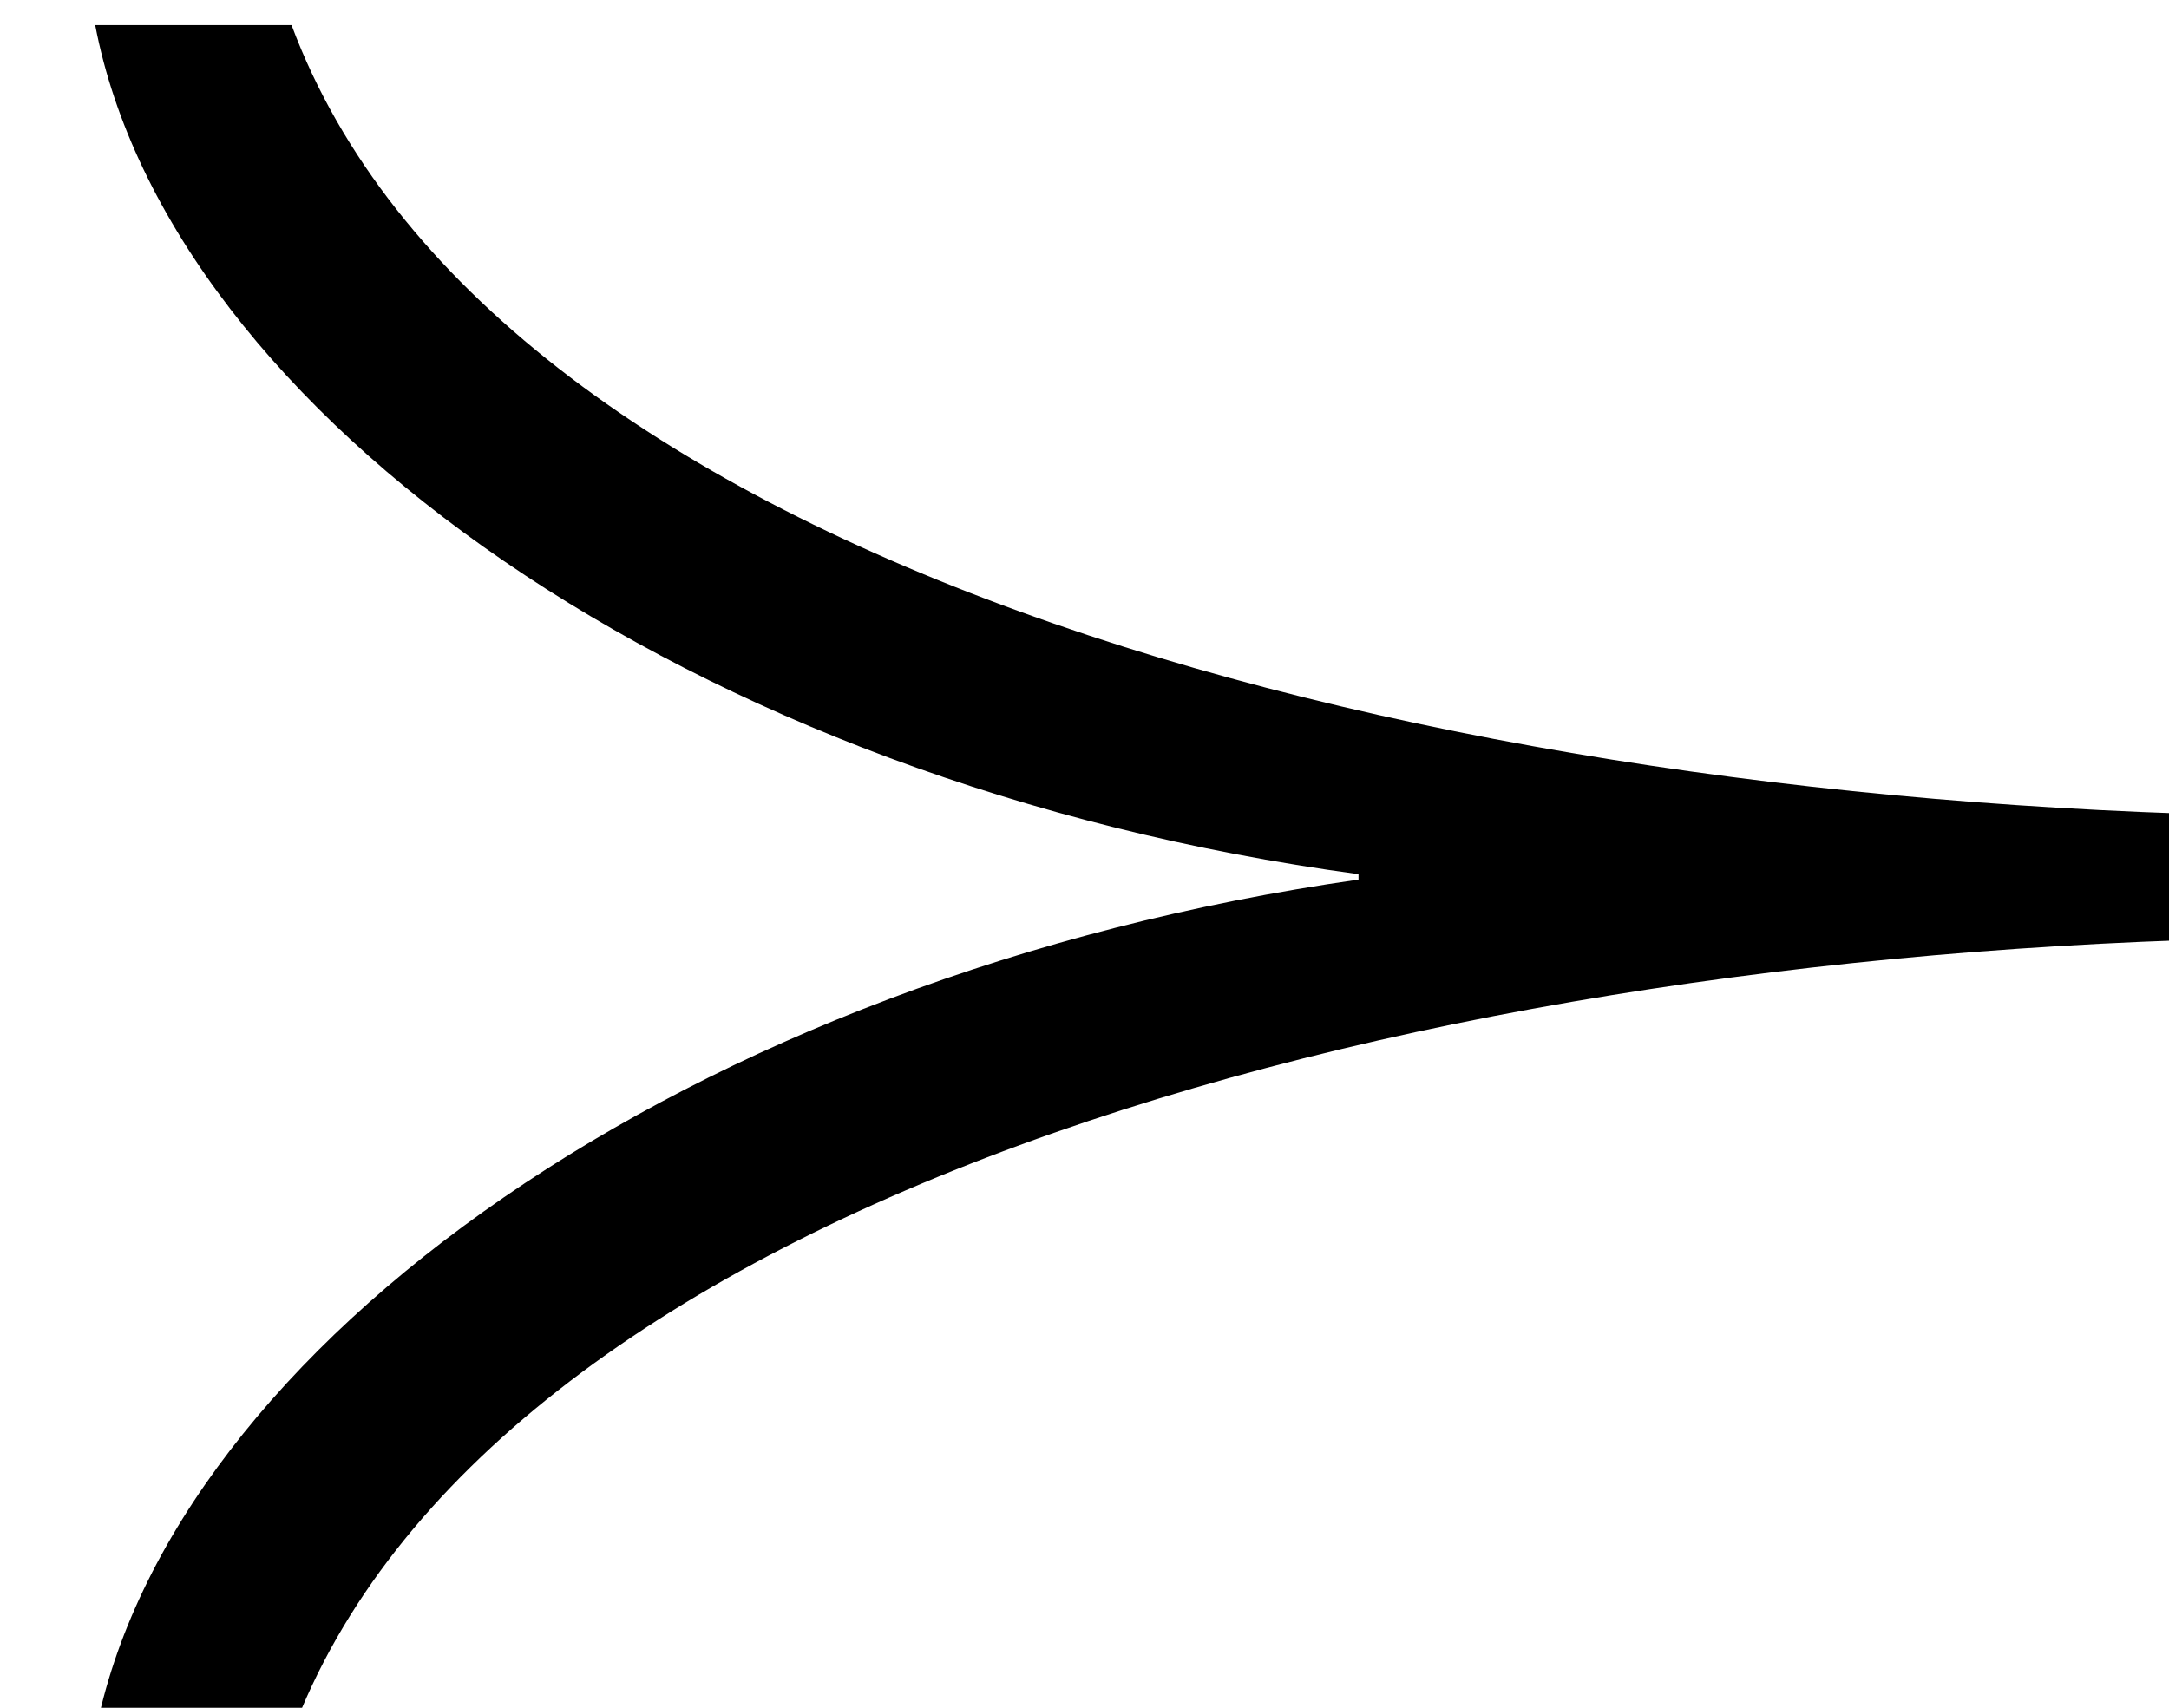 <?xml version="1.0" encoding="UTF-8" standalone="no"?>
<!-- Created with Inkscape (http://www.inkscape.org/) -->

<svg
   width="2.254mm"
   height="1.775mm"
   viewBox="0 0 2.254 1.775"
   version="1.1"
   id="svg5"
   xml:space="preserve"
   xmlns:inkscape="http://www.inkscape.org/namespaces/inkscape"
   xmlns:sodipodi="http://sodipodi.sourceforge.net/DTD/sodipodi-0.dtd"
   xmlns:xlink="http://www.w3.org/1999/xlink"
   xmlns="http://www.w3.org/2000/svg"
   xmlns:svg="http://www.w3.org/2000/svg"><sodipodi:namedview
     id="namedview7"
     pagecolor="#505050"
     bordercolor="#ffffff"
     borderopacity="1"
     inkscape:showpageshadow="0"
     inkscape:pageopacity="0"
     inkscape:pagecheckerboard="1"
     inkscape:deskcolor="#505050"
     inkscape:document-units="mm"
     showgrid="false" /><defs
     id="defs2"><g
       id="g2638"><g
         id="glyph-0-0-3" /><g
         id="glyph-0-1-6"><path
           d="M 10.125,0 V -5.469 L 5.375,-3 0.609,-5.469 V 0 l 4.75,-2.484 z M 9.641,-0.734 5.859,-2.75 l 3.781,-2 z M 4.891,-2.75 1.094,-0.734 V -4.75 Z m 0,0"
           id="path2215" /></g><g
         id="glyph-0-2-7"><path
           d="m 7.781,-0.188 v -0.656 c -1.125,0 -1.828,-1.188 -2.172,-1.812 C 5.891,-3.203 6.625,-4.938 7.781,-5 V -5.297 H 7.703 c -1.188,0 -1.875,1.047 -2.406,2.094 -0.594,-1.109 -1.328,-2.094 -2.562,-2.094 -1.094,0 -2.125,1.203 -2.125,2.547 0,1.344 1.031,2.562 2.125,2.562 1.281,0 2,-0.875 2.469,-1.703 0.578,1.188 1.281,1.703 2.406,1.703 z M 4.891,-2.406 c -0.328,0.547 -1,1.781 -2.172,1.781 -0.969,0 -1.641,-1.094 -1.641,-2.109 0,-0.938 0.672,-2.031 1.719,-2.031 1.078,0 1.797,1.797 2.094,2.359 z m 0,0"
           id="path2218" /></g><g
         id="glyph-0-3-5"><path
           d="M 8.203,-3.547 V -4.156 h -7.281 v 0.609 z m 0,2.203 v -0.609 h -7.281 v 0.609 z m 0,0"
           id="path2221" /></g><g
         id="glyph-0-4-3"><path
           d="m 8.203,-1.344 v -0.609 h -3.75 L 5.281,-3.547 H 8.203 V -4.156 H 5.594 L 7.5,-7.812 H 6.906 L 5,-4.156 H 0.922 v 0.609 h 3.75 L 3.844,-1.953 H 0.922 v 0.609 h 2.594 L 1.609,2.328 H 2.219 L 4.141,-1.344 Z m 0,0"
           id="path2224" /></g><g
         id="glyph-0-5-5"><path
           d="M 8.203,-4.25 V -4.781 H 0.922 V -4.25 Z m 0,1.781 v -0.547 h -7.281 v 0.547 z m 0,1.766 V -1.25 h -7.281 v 0.547 z m 0,0"
           id="path2227" /></g><g
         id="glyph-0-6-6"><path
           d="M 8.203,-4.188 V -5.031 C 8.016,-4.391 7.188,-3.375 6.344,-3.375 c -1.156,0 -2.141,-1.797 -3.562,-1.797 -0.844,0 -1.641,0.828 -1.859,1.359 v 0.891 C 1.172,-3.812 2.125,-4.562 2.781,-4.562 c 1.203,0 2.156,1.797 3.562,1.797 0.859,0 1.703,-0.875 1.859,-1.422 z m 0,2.438 V -2.594 C 8.016,-1.938 7.188,-0.938 6.344,-0.938 c -1.156,0 -2.141,-1.781 -3.562,-1.781 -0.844,0 -1.641,0.828 -1.859,1.359 v 0.875 c 0.25,-0.875 1.203,-1.625 1.859,-1.625 1.203,0 2.156,1.781 3.562,1.781 0.859,0 1.703,-0.875 1.859,-1.422 z m 0,0"
           id="path2230" /></g><g
         id="glyph-0-7-2"><path
           d="M 7.891,-2.969 V -3.812 c -0.188,0.656 -1.016,1.656 -1.844,1.656 -1.172,0 -2.141,-1.797 -3.578,-1.797 -0.828,0 -1.625,0.828 -1.859,1.375 v 0.875 c 0.266,-0.875 1.219,-1.641 1.859,-1.641 1.219,0 2.172,1.797 3.578,1.797 0.859,0 1.703,-0.875 1.844,-1.422 z m 0,0"
           id="path2233" /></g><g
         id="glyph-0-8-9"><path
           d="M 8.203,-4.391 V -5.25 c -0.188,0.656 -1.016,1.656 -1.859,1.656 -1.156,0 -2.141,-1.781 -3.562,-1.781 -0.844,0 -1.641,0.828 -1.859,1.359 V -3.125 c 0.25,-0.891 1.203,-1.641 1.859,-1.641 1.203,0 2.156,1.781 3.562,1.781 0.859,0 1.703,-0.859 1.859,-1.406 z m 0,4.266 V -0.672 H 0.922 V -0.125 Z m 0,0"
           id="path2236" /></g><g
         id="glyph-0-9-1"><path
           d="M 8.203,-4.781 V -5.625 c -0.188,0.656 -1.016,1.656 -1.859,1.656 -1.156,0 -2.141,-1.797 -3.562,-1.797 -0.844,0 -1.641,0.844 -1.859,1.375 v 0.875 c 0.25,-0.875 1.203,-1.625 1.859,-1.625 1.203,0 2.156,1.781 3.562,1.781 0.859,0 1.703,-0.875 1.859,-1.422 z m 0,3.234 V -2.156 h -7.281 v 0.609 z m 0,1.797 V -0.359 H 0.922 V 0.25 Z m 0,0"
           id="path2239" /></g><g
         id="glyph-0-10-2"><path
           d="m 8.203,0.25 v -0.609 h -4.469 l 0.625,-1.188 h 3.844 V -2.156 h -3.531 l 0.75,-1.469 c 0.281,0.156 0.594,0.266 0.922,0.266 0.859,0 1.703,-0.875 1.859,-1.422 V -5.625 c -0.188,0.656 -1.016,1.656 -1.859,1.656 -0.219,0 -0.438,-0.078 -0.641,-0.172 L 7.609,-7.812 H 7.016 L 5.25,-4.422 c -0.75,-0.531 -1.516,-1.344 -2.469,-1.344 -0.844,0 -1.641,0.844 -1.859,1.375 v 0.875 c 0.25,-0.875 1.203,-1.625 1.859,-1.625 0.781,0 1.438,0.719 2.188,1.25 L 4.062,-2.156 H 0.922 v 0.609 H 3.75 l -0.625,1.188 H 0.922 V 0.25 H 2.812 L 1.719,2.328 H 2.328 L 3.406,0.25 Z m 0,0"
           id="path2242" /></g><g
         id="glyph-0-11-7"><path
           d="M 8.203,-5.078 H 7.688 C 7,-4.297 5.859,-3.719 4.562,-3.719 c -1.297,0 -2.453,-0.578 -3.125,-1.359 H 0.922 c 0.391,0.688 1.734,1.875 3.641,1.875 1.891,0 3.25,-1.188 3.641,-1.875 z m 0,4.891 c -0.391,-0.703 -1.75,-1.875 -3.641,-1.875 -1.906,0 -3.25,1.172 -3.641,1.875 H 1.438 c 0.672,-0.781 1.828,-1.359 3.125,-1.359 1.297,0 2.438,0.578 3.125,1.359 z m 0,0"
           id="path2245" /></g><g
         id="glyph-0-12-0"><path
           d="M 7.312,-0.234 C 7.094,-1.375 5.547,-2.469 3.578,-2.75 V -2.766 C 5.547,-3.031 7.094,-4.125 7.312,-5.266 H 6.734 c -0.578,1.547 -3.219,2.281 -5.812,2.328 v 0.359 c 2.594,0.047 5.234,0.797 5.812,2.344 z m 0,0"
           id="path2248" /></g><g
         id="glyph-0-13-9"><path
           d="M 7.312,-2.578 V -2.938 C 4.703,-2.984 2.078,-3.719 1.5,-5.266 H 0.922 c 0.219,1.141 1.75,2.234 3.719,2.5 V -2.75 c -1.969,0.281 -3.5,1.375 -3.719,2.516 H 1.5 C 2.078,-1.781 4.703,-2.531 7.312,-2.578 Z m 0,0"
           id="path2251" /></g><g
         id="glyph-0-14-3"><path
           d="m 7.297,-0.234 c -0.188,-0.984 -1.375,-1.953 -2.969,-2.375 l 0.203,-0.375 c 1.5,-0.422 2.578,-1.328 2.766,-2.281 H 6.719 c -0.266,0.688 -0.922,1.203 -1.828,1.594 L 7.062,-7.812 H 6.453 L 4.156,-3.391 c -0.969,0.281 -2.109,0.438 -3.234,0.453 v 0.359 c 0.906,0.031 1.828,0.125 2.656,0.312 l -2.406,4.594 h 0.594 L 4.094,-2.125 c 1.297,0.375 2.297,1 2.625,1.891 z m 0,0"
           id="path2254" /></g><g
         id="glyph-0-15-6"><path
           d="M 7.297,-2.578 V -2.938 c -0.906,-0.016 -1.812,-0.125 -2.625,-0.312 l 2.375,-4.562 h -0.594 l -2.312,4.438 C 2.828,-3.766 1.828,-4.375 1.5,-5.266 H 0.922 c 0.172,0.984 1.375,1.922 2.969,2.328 l -0.188,0.359 C 2.188,-2.141 1.094,-1.188 0.922,-0.234 H 1.5 c 0.25,-0.703 0.938,-1.25 1.844,-1.625 l -2.188,4.188 H 1.75 l 2.344,-4.469 c 0.953,-0.281 2.078,-0.406 3.203,-0.438 z m 0,0"
           id="path2257" /></g><g
         id="glyph-0-16-0"><path
           d="m 7.312,-1.234 c -0.219,-1.125 -1.766,-2.234 -3.781,-2.5 V -3.75 C 5.547,-4.031 7.094,-5.109 7.312,-6.266 H 6.734 c -0.578,1.547 -3.219,2.297 -5.812,2.344 V -3.562 c 2.594,0.047 5.234,0.797 5.812,2.328 z m 0,2.688 V 0.906 H 0.922 v 0.547 z m 0,0"
           id="path2260" /></g><g
         id="glyph-0-17-6"><path
           d="M 7.312,-3.562 V -3.922 C 4.703,-3.969 2.078,-4.719 1.5,-6.266 H 0.922 C 1.141,-5.109 2.688,-4.031 4.641,-3.75 v 0.016 c -1.953,0.266 -3.5,1.375 -3.719,2.5 H 1.5 c 0.578,-1.531 3.203,-2.281 5.812,-2.328 z m 0,5.016 V 0.906 H 0.922 v 0.547 z m 0,0"
           id="path2263" /></g><g
         id="glyph-0-18-2"><path
           d="M 7.891,0 V -0.547 H 4.531 v -6.812 H 3.984 v 6.812 h -3.375 V 0 Z m 0,0"
           id="path2266" /></g><g
         id="glyph-0-19-6"><path
           d="M 6.609,-3.625 V -4.172 H 1.156 V -7.812 H 0.609 V 0 H 1.156 v -3.625 z m 0,0"
           id="path2269" /></g><g
         id="glyph-0-20-1"><path
           d="M 6.609,0 V -7.812 H 6.062 v 3.641 H 0.609 V -3.625 H 6.062 V 0 Z m 0,0"
           id="path2272" /></g><g
         id="glyph-0-21-8"><path
           d="M 8.203,-1.344 V -1.891 H 1.469 v -1.719 H 8.203 V -4.156 H 1.469 V -7.812 H 0.922 V 2.328 H 1.469 V -1.344 Z m 0,0"
           id="path2275" /></g><g
         id="glyph-0-22-7"><path
           d="M 1.828,2.328 V -7.812 H 1.281 V 2.328 Z m 0,0"
           id="path2278" /></g><g
         id="glyph-0-23-9"><path
           d="M 3.922,2.328 V -7.812 H 3.375 V 2.328 Z m -1.875,0 V -7.812 H 1.5 V 2.328 Z m 0,0"
           id="path2281" /></g><g
         id="glyph-0-24-2"><path
           d="m 7.297,-0.047 v -0.5 L 4,-1.953 5.078,-4 7.297,-4.953 V -5.469 L 5.438,-4.703 7.062,-7.812 H 6.469 l -1.797,3.438 -3.75,1.594 v 0.062 l 2.359,1 -2.109,4.047 H 1.781 l 2,-3.828 z m -2.984,-3.625 -0.797,1.5 L 2.188,-2.75 Z m 0,0"
           id="path2284" /></g><g
         id="glyph-0-25-0"><path
           d="m 7.297,-2.719 v -0.062 l -2.344,-1 2.094,-4.031 h -0.594 l -2,3.828 -3.531,-1.484 v 0.516 l 3.297,1.422 -1.062,2 -2.234,0.984 v 0.5 l 1.875,-0.781 -1.641,3.156 H 1.75 L 3.578,-1.156 Z M 6.031,-2.75 3.938,-1.859 4.703,-3.328 Z m 0,0"
           id="path2287" /></g><g
         id="glyph-0-26-2"><path
           d="M 10.422,0.953 V 0.312 L 5.5,-2.75 10.422,-5.828 V -6.469 l -5.969,3.688 v 0.062 z m -3.547,0 V 0.312 L 1.953,-2.75 6.875,-5.828 V -6.469 l -5.953,3.688 v 0.062 z m 0,0"
           id="path2290" /></g><g
         id="glyph-0-27-3"><path
           d="m 10.422,-2.719 v -0.062 l -5.969,-3.688 v 0.641 L 9.375,-2.75 4.453,0.312 v 0.641 z m -3.547,0 v -0.062 l -5.953,-3.688 v 0.641 L 5.828,-2.75 0.922,0.312 v 0.641 z m 0,0"
           id="path2293" /></g><g
         id="glyph-0-28-7"><path
           d="m 7.312,-1.266 v -0.5 l -5.125,-1.969 5.125,-1.953 v -0.531 l -6.391,2.438 v 0.078 z m 0,2.719 V 0.906 H 0.922 v 0.547 z m 0,0"
           id="path2296" /></g><g
         id="glyph-0-29-5"><path
           d="M 7.312,-3.703 V -3.781 l -6.391,-2.438 v 0.531 l 5.125,1.953 -5.125,1.969 v 0.5 z m 0,5.156 V 0.906 H 0.922 v 0.547 z m 0,0"
           id="path2299" /></g><g
         id="glyph-0-30-9"><path
           d="M 7.297,1.453 V 0.906 H 2.516 L 4.25,-2.422 l 3.047,1.156 v -0.5 l -2.844,-1.094 1.156,-2.203 1.688,-0.625 V -6.219 L 5.938,-5.688 7.062,-7.812 H 6.453 L 5.219,-5.422 0.922,-3.781 v 0.078 L 3.75,-2.625 1.922,0.906 h -1 V 1.453 H 1.625 l -0.453,0.875 h 0.594 l 0.453,-0.875 z m -2.438,-6.219 -0.891,1.719 -1.781,-0.688 z m 0,0"
           id="path2302" /></g><g
         id="glyph-0-31-2"><path
           d="M 7.297,1.453 V 0.906 h -4.781 l 1.812,-3.484 2.969,-1.125 V -3.781 L 5.344,-4.531 7.062,-7.812 H 6.453 l -1.609,3.094 -3.922,-1.5 v 0.531 l 3.688,1.406 -0.703,1.359 -2.984,1.156 v 0.5 L 3.562,-2.281 1.922,0.906 h -1 V 1.453 H 1.625 l -0.453,0.875 h 0.594 l 0.453,-0.875 z m -1.25,-5.188 -1.391,0.516 0.453,-0.875 z m 0,0"
           id="path2305" /></g><g
         id="glyph-0-32-2"><path
           d="m 7.594,0.469 v -0.547 h -3.188 c -1.625,0 -2.938,-1.141 -2.938,-2.672 0,-1.531 1.297,-2.672 2.938,-2.672 h 3.188 V -5.969 H 4.562 c -2.141,0 -3.641,1.297 -3.641,3.219 0,1.922 1.5,3.219 3.641,3.219 z m 0,0"
           id="path2308" /></g><g
         id="glyph-0-33-8"><path
           d="m 7.594,-2.75 c 0,-1.922 -1.516,-3.219 -3.656,-3.219 H 0.922 v 0.547 H 4.094 c 1.641,0 2.953,1.141 2.953,2.672 0,1.531 -1.328,2.672 -2.953,2.672 H 0.922 V 0.469 H 3.938 c 2.141,0 3.656,-1.297 3.656,-3.219 z m 0,0"
           id="path2311" /></g><g
         id="glyph-0-34"><path
           d="M 7.594,-0.922 V -1.469 H 4.375 c -1.297,0 -2.906,-0.75 -2.906,-2.266 0,-1.531 1.609,-2.281 2.906,-2.281 H 7.594 V -6.562 H 4.609 c -1.922,0 -3.688,0.922 -3.688,2.828 0,1.875 1.766,2.812 3.688,2.812 z m 0,2.375 V 0.906 H 0.922 v 0.547 z m 0,0"
           id="path2314" /></g><g
         id="glyph-0-35"><path
           d="m 7.594,-3.734 c 0,-1.906 -1.766,-2.828 -3.703,-2.828 h -2.969 v 0.547 h 3.219 c 1.297,0 2.906,0.75 2.906,2.281 0,1.516 -1.609,2.266 -2.906,2.266 h -3.219 v 0.547 h 2.969 c 1.938,0 3.703,-0.938 3.703,-2.812 z m 0,5.188 V 0.906 H 0.922 v 0.547 z m 0,0"
           id="path2317" /></g><g
         id="glyph-0-36"><path
           d="M 7.594,-0.922 V -1.469 h -6.125 v -4.547 h 6.125 V -6.562 H 0.922 v 5.641 z m 0,2.375 V 0.906 H 0.922 v 0.547 z m 0,0"
           id="path2320" /></g><g
         id="glyph-0-37"><path
           d="M 7.594,-0.922 V -6.562 H 0.922 v 0.547 h 6.125 v 4.547 h -6.125 v 0.547 z m 0,2.375 V 0.906 H 0.922 v 0.547 z m 0,0"
           id="path2323" /></g><g
         id="glyph-1-0-9" /><g
         id="glyph-1-1-7"><path
           d="m 7.828,0.094 v -0.547 c -1.125,0 -2.047,-0.906 -2.047,-2.047 0,-1.125 0.922,-2.047 2.047,-2.047 v -0.531 C 6.812,-5.078 5.906,-4.5 5.5,-3.641 5.094,-4.5 4.203,-5.078 3.203,-5.078 c -1.438,0 -2.594,1.156 -2.594,2.578 0,1.438 1.156,2.594 2.594,2.594 1,0 1.891,-0.578 2.312,-1.438 0.422,0.859 1.297,1.438 2.312,1.438 z M 5.25,-2.5 c 0,1.141 -0.922,2.047 -2.047,2.047 -1.141,0 -2.062,-0.906 -2.062,-2.047 0,-1.125 0.922,-2.047 2.062,-2.047 C 4.328,-4.547 5.25,-3.625 5.25,-2.5 Z m 0,0"
           id="path2327" /></g><g
         id="glyph-1-2-3"><path
           d="m 12.109,-2.75 c 0,-1.172 -0.938,-2.125 -2.125,-2.125 -1.078,0 -1.953,0.812 -2.094,1.859 h -7.281 v 0.547 l 7.281,-0.016 C 8,-1.469 8.906,-0.641 9.984,-0.641 c 1.188,0 2.125,-0.969 2.125,-2.109 z m -0.547,0 c 0,0.844 -0.734,1.562 -1.578,1.562 -0.828,0 -1.562,-0.719 -1.562,-1.562 0,-0.844 0.734,-1.562 1.562,-1.562 0.844,0 1.578,0.719 1.578,1.562 z m 0,0"
           id="path2330" /></g><g
         id="glyph-1-3-6"><path
           d="m 6.984,0 v -3.016 c 0,-2.062 -1.047,-2.812 -2.75,-2.891 L 4.219,-8.641 H 3.672 v 2.734 c -1.719,0.078 -2.75,0.828 -2.75,2.891 V 0 H 1.469 v -3.016 c 0,-1.781 0.891,-2.344 2.203,-2.406 V 0 H 4.219 v -5.422 c 1.297,0.062 2.219,0.625 2.219,2.406 V 0 Z m 0,0"
           id="path2333" /></g><g
         id="glyph-1-4"><path
           d="m 5.219,-5.828 c 0,-0.375 -0.297,-0.641 -0.656,-0.641 -0.375,0 -0.688,0.297 -0.688,0.672 0,0.359 0.312,0.672 0.688,0.672 0.359,0 0.656,-0.344 0.656,-0.703 z M 8.172,0 C 8.172,-0.375 7.875,-0.625 7.5,-0.625 7.125,-0.625 6.828,-0.344 6.828,0.031 6.828,0.406 7.125,0.703 7.5,0.703 7.875,0.703 8.172,0.375 8.172,0 Z M 2.25,0 c 0,-0.375 -0.281,-0.625 -0.656,-0.625 -0.375,0 -0.672,0.281 -0.672,0.656 0,0.375 0.297,0.672 0.672,0.672 C 1.969,0.703 2.25,0.375 2.25,0 Z m 0,0"
           id="path2336" /></g><g
         id="glyph-1-5"><path
           d="m 8.172,-5.828 c 0,-0.375 -0.297,-0.719 -0.672,-0.719 -0.375,0 -0.672,0.312 -0.672,0.672 0,0.375 0.297,0.672 0.672,0.672 0.375,0 0.672,-0.266 0.672,-0.625 z m -5.922,0 c 0,-0.375 -0.281,-0.719 -0.656,-0.719 -0.375,0 -0.672,0.312 -0.672,0.672 0,0.375 0.297,0.672 0.672,0.672 0.375,0 0.656,-0.266 0.656,-0.625 z M 5.219,0 c 0,-0.375 -0.297,-0.703 -0.656,-0.703 -0.375,0 -0.688,0.297 -0.688,0.672 0,0.375 0.312,0.656 0.688,0.656 0.359,0 0.656,-0.25 0.656,-0.625 z m 0,0"
           id="path2339" /></g><g
         id="glyph-1-6"><path
           d="M 7.891,-2.969 V -3.812 C 7.703,-3.156 6.875,-2.156 6.047,-2.156 5.594,-2.156 5.188,-2.438 4.75,-2.766 L 5.719,-4.625 H 5.125 l -0.797,1.531 c -0.562,-0.438 -1.156,-0.859 -1.859,-0.859 -0.828,0 -1.625,0.828 -1.859,1.375 v 0.875 c 0.266,-0.875 1.219,-1.641 1.859,-1.641 0.562,0 1.062,0.391 1.594,0.797 l -0.891,1.688 H 3.781 L 4.484,-2.219 c 0.469,0.359 0.969,0.672 1.562,0.672 0.859,0 1.703,-0.875 1.844,-1.422 z m 0,0"
           id="path2342" /></g><g
         id="glyph-1-7"><path
           d="M 8.203,-2.703 V -3.562 c -0.156,-0.531 -1,-1.406 -1.859,-1.406 -1.406,0 -2.359,1.781 -3.562,1.781 -0.656,0 -1.609,-0.75 -1.859,-1.641 V -3.938 c 0.219,0.531 1.016,1.359 1.859,1.359 1.422,0 2.406,-1.781 3.562,-1.781 0.844,0 1.672,1 1.859,1.656 z m 0,2.172 v -0.547 h -7.281 v 0.547 z m 0,0"
           id="path2345" /></g><g
         id="glyph-1-8"><path
           d="m 8.203,-5.609 v -0.844 c -0.188,0.656 -1.016,1.656 -1.859,1.656 -1.156,0 -2.141,-1.797 -3.562,-1.797 -0.844,0 -1.641,0.828 -1.859,1.375 v 0.875 c 0.25,-0.875 1.203,-1.641 1.859,-1.641 1.203,0 2.156,1.797 3.562,1.797 0.859,0 1.703,-0.875 1.859,-1.422 z m 0,2.453 v -0.859 c -0.188,0.656 -1.016,1.656 -1.859,1.656 -1.156,0 -2.141,-1.781 -3.562,-1.781 -0.844,0 -1.641,0.828 -1.859,1.359 v 0.891 C 1.172,-2.781 2.125,-3.531 2.781,-3.531 c 1.203,0 2.156,1.781 3.562,1.781 0.859,0 1.703,-0.875 1.859,-1.406 z m 0,4.25 V 0.562 h -7.281 v 0.531 z m 0,0"
           id="path2348" /></g><g
         id="glyph-1-9"><path
           d="M 7.844,-1.422 C 6.984,-3.141 5.594,-4 4.203,-4 c -1.375,0 -2.734,0.859 -3.594,2.578 H 1.219 c 0.969,-1.312 1.766,-1.984 3.016,-1.984 1.25,0 2.031,0.672 3,1.984 z m 0,0"
           id="path2351" /></g><g
         id="glyph-1-10"><path
           d="M 7.844,-4 H 7.234 c -0.969,1.312 -1.75,1.969 -3,1.969 C 2.984,-2.031 2.188,-2.688 1.219,-4 H 0.609 c 0.859,1.719 2.219,2.578 3.594,2.578 1.391,0 2.781,-0.859 3.641,-2.578 z m 0,0"
           id="path2354" /></g><g
         id="glyph-1-11"><path
           d="M 5.281,1.812 C 4.594,1.594 3.984,1.219 3.469,0.734 4.281,-0.203 4.75,-1.422 4.75,-2.734 4.75,-4.062 4.281,-5.281 3.469,-6.234 3.969,-6.719 4.562,-7.094 5.234,-7.312 L 5.031,-7.781 C 4.312,-7.531 3.641,-7.125 3.094,-6.609 2.547,-7.125 1.891,-7.531 1.156,-7.781 L 0.953,-7.312 C 1.625,-7.094 2.25,-6.703 2.75,-6.234 c -0.781,0.938 -1.312,2.172 -1.312,3.5 0,1.312 0.484,2.531 1.281,3.469 -0.5,0.484 -1.125,0.844 -1.797,1.078 l 0.188,0.516 c 0.75,-0.25 1.422,-0.656 1.984,-1.188 0.562,0.531 1.234,0.938 1.984,1.188 z m -1.062,-4.547 c 0,1.156 -0.406,2.25 -1.125,3.078 -0.688,-0.828 -1.125,-1.922 -1.125,-3.078 0,-1.188 0.422,-2.281 1.125,-3.125 0.703,0.812 1.125,1.938 1.125,3.125 z m 0,0"
           id="path2357" /></g><g
         id="glyph-1-12"><path
           d="M 7.312,1.109 V 0.562 H 2.703 L 4.688,-3.266 c 1,0.391 1.766,0.953 2.047,1.688 H 7.312 c -0.172,-0.844 -1.078,-1.688 -2.359,-2.156 l 0.469,-0.922 c 1.031,-0.484 1.75,-1.203 1.891,-1.938 H 6.734 c -0.156,0.406 -0.469,0.75 -0.859,1.047 L 7.062,-7.812 H 6.469 l -1.438,2.766 c -1.109,0.5 -2.625,0.766 -4.109,0.781 V -3.906 C 2.062,-3.875 3.203,-3.734 4.188,-3.438 l -2.078,4 h -1.188 v 0.547 h 0.906 l -0.656,1.219 H 1.781 L 2.422,1.109 Z M 4.656,-4.359 4.422,-3.906 C 4.141,-3.984 3.844,-4.031 3.531,-4.078 V -4.094 C 3.922,-4.141 4.312,-4.25 4.656,-4.359 Z m 0,0"
           id="path2360" /></g><g
         id="glyph-1-13"><path
           d="M 7.312,1.109 V 0.562 H 2.703 l 2.188,-4.219 c 0.766,-0.156 1.594,-0.234 2.422,-0.25 v -0.359 c -0.688,-0.016 -1.359,-0.078 -2,-0.188 L 7.062,-7.812 H 6.469 L 4.766,-4.547 C 3.172,-4.891 1.875,-5.562 1.5,-6.594 H 0.922 c 0.219,1.125 1.703,2.172 3.609,2.484 L 4.516,-4.062 C 2.625,-3.75 1.141,-2.688 0.922,-1.578 H 1.5 c 0.328,-0.891 1.375,-1.531 2.703,-1.906 L 2.109,0.562 h -1.188 v 0.547 h 0.906 l -0.656,1.219 H 1.781 l 0.641,-1.219 z m 0,0"
           id="path2363" /></g><g
         id="glyph-1-14"><path
           d="M 7.312,-1.203 C 7.094,-2.344 5.547,-3.438 3.578,-3.703 V -3.719 C 5.547,-3.984 7.094,-5.094 7.312,-6.234 H 6.734 C 6.156,-4.688 3.516,-3.938 0.922,-3.891 L 0.938,-3.531 c 2.609,0.047 5.219,0.781 5.797,2.328 z m -0.828,1.938 c -0.469,-1.875 -2.969,-2.625 -5.562,-2.734 v 0.516 c 2.297,0.172 4.531,0.781 4.984,2.219 z m 0,0"
           id="path2366" /></g><g
         id="glyph-1-15"><path
           d="M 7.312,-3.531 V -3.891 C 4.703,-3.938 2.078,-4.688 1.5,-6.234 H 0.922 c 0.219,1.141 1.766,2.25 3.719,2.516 v 0.016 c -1.953,0.266 -3.5,1.359 -3.719,2.5 H 1.5 C 2.078,-2.75 4.703,-3.484 7.312,-3.531 Z m 0,2.047 V -2 C 4.719,-1.891 2.203,-1.141 1.75,0.734 H 2.328 C 2.766,-0.703 5,-1.312 7.312,-1.484 Z m 0,0"
           id="path2369" /></g><g
         id="glyph-1-16"><path
           d="M 6.484,-6.234 H 5.906 c -0.453,1.453 -2.688,2.062 -4.984,2.219 v 0.531 c 2.594,-0.125 5.094,-0.875 5.562,-2.75 z M 7.312,0.734 C 7.094,-0.406 5.547,-1.5 3.578,-1.781 5.547,-2.062 7.094,-3.156 7.312,-4.297 H 6.734 C 6.156,-2.75 3.516,-2 0.922,-1.969 v 0.359 c 2.594,0.047 5.234,0.797 5.812,2.344 z m 0,0"
           id="path2372" /></g><g
         id="glyph-1-17"><path
           d="m 7.312,-3.484 v -0.531 C 5,-4.172 2.766,-4.781 2.328,-6.234 H 1.75 c 0.453,1.875 2.969,2.625 5.562,2.75 z m 0,1.875 V -1.969 C 4.703,-2 2.078,-2.75 1.5,-4.297 H 0.922 C 1.141,-3.156 2.688,-2.062 4.641,-1.781 2.688,-1.5 1.141,-0.406 0.922,0.734 H 1.5 C 2.078,-0.812 4.703,-1.562 7.312,-1.609 Z m 0,0"
           id="path2375" /></g><g
         id="glyph-1-18"><path
           d="M 7.312,-2.047 C 7.094,-3.188 5.547,-4.281 3.594,-4.562 c 1.953,-0.281 3.5,-1.375 3.719,-2.516 H 6.734 C 6.156,-5.531 3.516,-4.781 0.922,-4.75 v 0.359 c 2.594,0.047 5.234,0.797 5.812,2.344 z m 0,2.219 v -0.844 c -0.172,0.656 -0.906,1.656 -1.625,1.656 -1.031,0 -1.875,-1.797 -3.141,-1.797 -0.734,0 -1.438,0.828 -1.625,1.375 v 0.875 c 0.219,-0.875 1.047,-1.641 1.625,-1.641 1.062,0 1.906,1.797 3.141,1.797 0.75,0 1.484,-0.875 1.625,-1.422 z m 0,0"
           id="path2378" /></g><g
         id="glyph-1-19"><path
           d="M 7.312,-4.391 V -4.75 C 4.703,-4.781 2.078,-5.531 1.5,-7.078 H 0.922 c 0.219,1.141 1.75,2.234 3.719,2.516 -1.969,0.281 -3.5,1.375 -3.719,2.516 H 1.5 C 2.078,-3.594 4.703,-4.344 7.312,-4.391 Z m 0,4.562 v -0.844 c -0.172,0.656 -0.906,1.656 -1.625,1.656 -1.031,0 -1.875,-1.797 -3.141,-1.797 -0.734,0 -1.438,0.828 -1.625,1.375 v 0.875 c 0.219,-0.875 1.047,-1.641 1.625,-1.641 1.062,0 1.906,1.797 3.141,1.797 0.75,0 1.484,-0.875 1.625,-1.422 z m 0,0"
           id="path2381" /></g><g
         id="glyph-1-20"><path
           d="M 7.312,-2.047 C 7.094,-3.188 5.547,-4.281 3.594,-4.562 c 1.953,-0.281 3.5,-1.375 3.719,-2.516 H 6.734 C 6.156,-5.531 3.516,-4.781 0.922,-4.75 v 0.359 c 2.594,0.047 5.234,0.797 5.812,2.344 z m 0,2.219 v -0.844 c -0.172,0.656 -0.906,1.656 -1.625,1.656 -0.391,0 -0.766,-0.25 -1.125,-0.578 L 6.094,-1.484 H 5.438 L 4.172,0.062 c -0.484,-0.438 -1,-0.875 -1.625,-0.875 -0.734,0 -1.438,0.828 -1.625,1.375 v 0.875 c 0.219,-0.875 1.047,-1.641 1.625,-1.641 C 3,-0.203 3.406,0.125 3.812,0.5 L 2.328,2.266 h 0.688 l 1.188,-1.422 c 0.453,0.391 0.922,0.75 1.484,0.75 0.75,0 1.484,-0.875 1.625,-1.422 z m 0,0"
           id="path2384" /></g><g
         id="glyph-1-21"><path
           d="M 7.312,-4.391 V -4.75 C 4.703,-4.781 2.078,-5.531 1.5,-7.078 H 0.922 c 0.219,1.141 1.75,2.234 3.719,2.516 -1.969,0.281 -3.5,1.375 -3.719,2.516 H 1.5 C 2.078,-3.594 4.703,-4.344 7.312,-4.391 Z m 0,4.562 v -0.844 c -0.172,0.656 -0.906,1.656 -1.625,1.656 -0.391,0 -0.766,-0.25 -1.125,-0.578 L 6.094,-1.484 H 5.438 L 4.172,0.062 c -0.484,-0.438 -1,-0.875 -1.625,-0.875 -0.734,0 -1.438,0.828 -1.625,1.375 v 0.875 c 0.219,-0.875 1.047,-1.641 1.625,-1.641 C 3,-0.203 3.406,0.125 3.812,0.5 L 2.328,2.266 h 0.688 l 1.188,-1.422 c 0.453,0.391 0.922,0.75 1.484,0.75 0.75,0 1.484,-0.875 1.625,-1.422 z m 0,0"
           id="path2387" /></g><g
         id="glyph-1-22"><path
           d="M 7.312,-3.266 C 7.094,-4.406 5.547,-5.5 3.594,-5.781 v -0.016 c 1.953,-0.266 3.5,-1.359 3.719,-2.5 H 6.734 C 6.156,-6.75 3.516,-6.016 0.922,-5.969 v 0.359 c 2.594,0.047 5.234,0.797 5.812,2.344 z m 0,2.219 v -0.844 c -0.172,0.641 -0.906,1.656 -1.625,1.656 -1.031,0 -1.875,-1.797 -3.141,-1.797 -0.734,0 -1.438,0.828 -1.625,1.359 V 0.219 c 0.219,-0.891 1.047,-1.641 1.625,-1.641 1.062,0 1.906,1.797 3.141,1.797 0.75,0 1.484,-0.875 1.625,-1.422 z m 0,2.438 v -0.844 c -0.172,0.656 -0.906,1.656 -1.625,1.656 -1.031,0 -1.875,-1.781 -3.141,-1.781 -0.734,0 -1.438,0.828 -1.625,1.359 v 0.875 c 0.219,-0.875 1.047,-1.625 1.625,-1.625 1.062,0 1.906,1.781 3.141,1.781 0.75,0 1.484,-0.875 1.625,-1.422 z m 0,0"
           id="path2390" /></g><g
         id="glyph-1-23"><path
           d="M 7.312,-5.609 V -5.969 C 4.703,-6.016 2.078,-6.75 1.5,-8.297 H 0.922 c 0.219,1.141 1.75,2.234 3.719,2.5 v 0.016 c -1.969,0.281 -3.5,1.375 -3.719,2.516 H 1.5 C 2.078,-4.812 4.703,-5.562 7.312,-5.609 Z m 0,4.562 v -0.844 c -0.172,0.641 -0.906,1.656 -1.625,1.656 -1.031,0 -1.875,-1.797 -3.141,-1.797 -0.734,0 -1.438,0.828 -1.625,1.359 V 0.219 c 0.219,-0.891 1.047,-1.641 1.625,-1.641 1.062,0 1.906,1.797 3.141,1.797 0.75,0 1.484,-0.875 1.625,-1.422 z m 0,2.438 v -0.844 c -0.172,0.656 -0.906,1.656 -1.625,1.656 -1.031,0 -1.875,-1.781 -3.141,-1.781 -0.734,0 -1.438,0.828 -1.625,1.359 v 0.875 c 0.219,-0.875 1.047,-1.625 1.625,-1.625 1.062,0 1.906,1.781 3.141,1.781 0.75,0 1.484,-0.875 1.625,-1.422 z m 0,0"
           id="path2393" /></g><g
         id="glyph-1-24"><path
           d="M 7.312,-3.281 C 7.094,-4.422 5.547,-5.516 3.578,-5.797 5.547,-6.078 7.094,-7.172 7.312,-8.312 H 6.734 c -0.578,1.547 -3.219,2.297 -5.812,2.328 v 0.375 c 2.594,0.031 5.234,0.781 5.812,2.328 z m 0,4.672 V 0.531 C 7.141,1.188 6.406,2.188 5.688,2.188 5.078,2.188 4.531,1.562 3.922,1.047 L 4.766,0.031 c 0.281,0.188 0.594,0.328 0.922,0.328 0.75,0 1.484,-0.875 1.625,-1.422 V -1.906 C 7.141,-1.25 6.406,-0.25 5.688,-0.25 5.5,-0.25 5.328,-0.312 5.141,-0.406 l 1.625,-1.938 H 6.047 L 4.688,-0.719 C 4.047,-1.25 3.375,-2.047 2.547,-2.047 c -0.734,0 -1.438,0.844 -1.625,1.375 v 0.875 c 0.219,-0.875 1.047,-1.625 1.625,-1.625 0.625,0 1.188,0.609 1.781,1.125 l -0.859,1 C 3.188,0.531 2.875,0.406 2.547,0.406 c -0.734,0 -1.438,0.828 -1.625,1.359 V 2.656 c 0.219,-0.891 1.047,-1.641 1.625,-1.641 0.188,0 0.375,0.047 0.547,0.156 l -1.625,1.938 h 0.703 l 1.375,-1.641 C 4.203,2 4.859,2.797 5.688,2.797 c 0.75,0 1.484,-0.859 1.625,-1.406 z m 0,0"
           id="path2396" /></g><g
         id="glyph-1-25"><path
           d="m 7.312,-5.609 v -0.375 C 4.703,-6.016 2.078,-6.766 1.5,-8.312 H 0.922 c 0.219,1.141 1.766,2.234 3.719,2.516 -1.953,0.281 -3.5,1.375 -3.719,2.516 H 1.5 c 0.578,-1.547 3.203,-2.297 5.812,-2.328 z m 0,7 V 0.531 C 7.141,1.188 6.406,2.188 5.688,2.188 5.078,2.188 4.531,1.562 3.922,1.047 L 4.766,0.031 c 0.281,0.188 0.594,0.328 0.922,0.328 0.75,0 1.484,-0.875 1.625,-1.422 V -1.906 C 7.141,-1.25 6.406,-0.25 5.688,-0.25 5.5,-0.25 5.328,-0.312 5.141,-0.406 l 1.625,-1.938 H 6.047 L 4.688,-0.719 C 4.047,-1.25 3.375,-2.047 2.547,-2.047 c -0.734,0 -1.438,0.844 -1.625,1.375 v 0.875 c 0.219,-0.875 1.047,-1.625 1.625,-1.625 0.625,0 1.188,0.609 1.781,1.125 l -0.859,1 C 3.188,0.531 2.875,0.406 2.547,0.406 c -0.734,0 -1.438,0.828 -1.625,1.359 V 2.656 c 0.219,-0.891 1.047,-1.641 1.625,-1.641 0.188,0 0.375,0.047 0.547,0.156 l -1.625,1.938 h 0.703 l 1.375,-1.641 C 4.203,2 4.859,2.797 5.688,2.797 c 0.75,0 1.484,-0.859 1.625,-1.406 z m 0,0"
           id="path2399" /></g><g
         id="glyph-1-26"><path
           d="m 8.109,-3.625 v -0.547 h -3.188 L 7.766,-7.812 H 7.094 L 4.203,-4.172 H 2.656 V -7.812 H 2.109 v 6.297 L 0.922,0 h 0.719 l 0.469,-0.609 V 0 H 2.656 V -1.297 L 4.5,-3.625 Z m -4.328,0 -1.125,1.406 V -3.625 Z m 0,0"
           id="path2402" /></g><g
         id="glyph-1-27"><path
           d="M 9.047,-3.625 V -4.172 H 3.594 V -7.812 H 3.047 V 0 H 3.594 V -3.625 Z M 1.469,0 V -7.812 H 0.922 V 0 Z m 0,0"
           id="path2405" /></g><g
         id="glyph-1-28"><path
           d="M 10.922,-3.625 V -4.172 H 5.469 V -7.812 H 4.922 V 0 H 5.469 V -3.625 Z M 3.469,0 V -7.812 H 2.922 V 0 Z m -2,0 V -7.812 H 0.922 V 0 Z m 0,0"
           id="path2408" /></g><g
         id="glyph-1-29"><path
           d="M 6.922,-2.531 V -3.078 H 1.469 v -1.656 H 6.922 V -5.281 H 1.469 V -7.812 H 0.922 V 0 H 1.469 v -2.531 z m 0,0"
           id="path2411" /></g><g
         id="glyph-1-30"><path
           d="m 8.109,-2.531 v -0.547 h -4.062 L 5.344,-4.734 H 8.109 V -5.281 h -2.344 l 2,-2.531 H 7.094 L 5.078,-5.281 H 2.656 V -7.812 H 2.109 V -1.5 L 0.922,0 h 0.719 l 0.469,-0.594 V 0 H 2.656 V -1.297 L 3.625,-2.531 Z m -3.469,-2.203 -1.297,1.656 h -0.688 v -1.656 z m -1.734,2.203 -0.25,0.328 V -2.531 Z m 0,0"
           id="path2414" /></g><g
         id="glyph-1-31"><path
           d="M 10.562,-2.531 V -3.078 H 5.094 V -3.281 l 1.5,-1.453 H 10.562 V -5.281 H 7.141 L 9.781,-7.812 H 9.047 L 6.406,-5.281 H 5.094 V -7.812 H 4.547 v 4.328 L 2.969,-1.969 V -7.812 H 2.422 v 6.359 L 0.922,0 h 0.781 l 0.719,-0.703 V 0 H 2.969 V -1.203 L 4.547,-2.75 V 0 H 5.094 V -2.531 Z M 5.828,-4.734 5.094,-4.031 v -0.703 z m 0,0"
           id="path2417" /></g><g
         id="glyph-1-32"><path
           d="m 4.828,-4 -0.375,-0.422 -1.312,1.078 V -7.812 H 2.594 V -2.875 L 0.922,-1.484 1.281,-1.062 2.594,-2.156 V 2.328 H 3.141 V -2.625 Z m 0,0"
           id="path2420" /></g><g
         id="glyph-1-33"><path
           d="M 6.703,-4.812 6.344,-5.234 5.016,-4.141 V -7.812 H 4.469 v 4.141 l -1.328,1.125 V -7.812 H 2.594 v 5.703 l -1.672,1.422 0.359,0.422 1.312,-1.125 v 3.719 H 3.141 V -1.844 L 4.469,-2.953 v 5.281 h 0.547 v -5.75 z m 0,0"
           id="path2423" /></g><g
         id="glyph-1-34"><path
           d="m 1.469,0.156 v -5.812 H 0.922 v 5.812 z m 0,0"
           id="path2426" /></g><g
         id="glyph-1-35"><path
           d="m 4.828,-4 -0.375,-0.422 -1.312,1.094 V -5.656 H 2.594 V -2.875 L 0.922,-1.484 1.281,-1.062 2.594,-2.156 v 2.312 H 3.141 V -2.625 Z m 0,0"
           id="path2429" /></g><g
         id="glyph-1-36"><path
           d="m 3.562,0.156 v -5.812 H 3.016 v 5.812 z m -1.891,0 v -5.812 h -0.531 v 5.812 z m 0,0"
           id="path2432" /></g><g
         id="glyph-1-37"><path
           d="M 6.703,-4.812 6.344,-5.234 5.016,-4.125 V -5.656 H 4.469 v 1.984 l -1.328,1.125 V -5.656 H 2.594 v 3.562 l -1.672,1.406 0.359,0.422 1.312,-1.125 V 0.156 H 3.141 V -1.828 L 4.469,-2.938 v 3.094 h 0.547 v -3.562 z m 0,0"
           id="path2435" /></g><g
         id="glyph-1-38"><path
           d="m 6.5,-2.75 c 0,-0.375 -0.297,-0.656 -0.672,-0.656 -0.359,0 -0.672,0.281 -0.672,0.656 0,0.375 0.312,0.672 0.672,0.672 C 6.203,-2.078 6.5,-2.375 6.5,-2.75 Z m 0.797,2.703 V -0.562 L 2.188,-2.766 7.297,-4.969 v -0.516 l -6.375,2.688 v 0.078 z m 0,0"
           id="path2438" /></g><g
         id="glyph-1-39"><path
           d="m 7.312,-2.719 v -0.078 l -6.391,-2.688 v 0.516 l 5.125,2.203 -5.125,2.203 v 0.516 z M 3.062,-2.75 c 0,-0.375 -0.297,-0.656 -0.672,-0.656 -0.375,0 -0.672,0.281 -0.672,0.656 0,0.375 0.297,0.672 0.672,0.672 0.375,0 0.672,-0.297 0.672,-0.672 z m 0,0"
           id="path2441" /></g><g
         id="glyph-1-40"><path
           d="M 13.953,0.953 V 0.312 L 9.047,-2.75 13.953,-5.828 V -6.469 L 8,-2.781 v 0.062 z m -3.531,0 V 0.312 L 5.5,-2.75 10.422,-5.828 V -6.469 l -5.969,3.688 v 0.062 z m -3.547,0 V 0.312 L 1.953,-2.75 6.875,-5.828 V -6.469 l -5.953,3.688 v 0.062 z m 0,0"
           id="path2444" /></g><g
         id="glyph-1-41"><path
           d="m 13.953,-2.719 v -0.062 L 8,-6.469 v 0.641 L 12.922,-2.75 8,0.312 v 0.641 z m -3.531,0 v -0.062 l -5.969,-3.688 v 0.641 L 9.375,-2.75 4.453,0.312 v 0.641 z m -3.547,0 v -0.062 l -5.953,-3.688 v 0.641 L 5.828,-2.75 0.922,0.312 v 0.641 z m 0,0"
           id="path2447" /></g><g
         id="glyph-1-42"><path
           d="m 7.312,-1.625 v -0.5 l -5.125,-1.969 5.125,-1.953 v -0.531 l -6.391,2.438 V -4.062 Z m 0,2.719 V 0.547 H 4.672 l 1.234,-1.562 H 5.203 l -1.219,1.562 h -3.062 V 1.094 H 3.531 L 2.297,2.656 H 2.969 l 1.234,-1.562 z m 0,0"
           id="path2450" /></g><g
         id="glyph-1-43"><path
           d="m 7.312,-4.062 v -0.078 l -6.391,-2.438 v 0.531 l 5.125,1.953 -5.125,1.969 v 0.5 z m 0,5.156 V 0.547 H 4.672 l 1.234,-1.562 H 5.203 l -1.219,1.562 h -3.062 V 1.094 H 3.531 L 2.297,2.656 H 2.969 l 1.234,-1.562 z m 0,0"
           id="path2453" /></g><g
         id="glyph-1-44"><path
           d="m 7.312,-2.422 v -0.5 l -5.125,-1.969 5.125,-1.953 V -7.375 l -6.391,2.453 v 0.062 z m 0,2.109 V -0.859 H 0.922 V -0.312 Z m 0,2.203 V 1.344 H 0.922 v 0.547 z m 0,0"
           id="path2456" /></g><g
         id="glyph-1-45"><path
           d="m 7.312,-4.859 v -0.062 L 0.922,-7.375 v 0.531 l 5.125,1.953 -5.125,1.969 v 0.5 z m 0,4.547 V -0.859 H 0.922 V -0.312 Z m 0,2.203 V 1.344 H 0.922 v 0.547 z m 0,0"
           id="path2459" /></g><g
         id="glyph-1-46"><path
           d="m 7.312,-2.422 v -0.5 l -5.125,-1.969 5.125,-1.953 V -7.375 l -6.391,2.453 v 0.062 z m 0,4.312 V 1.344 H 3.719 L 5.109,-0.312 H 7.312 V -0.859 H 5.547 L 6.375,-1.828 H 5.688 L 4.875,-0.859 H 0.922 V -0.312 H 4.406 L 3.016,1.344 h -2.094 v 0.547 h 1.625 l -0.688,0.828 h 0.719 l 0.688,-0.828 z m 0,0"
           id="path2462" /></g><g
         id="glyph-1-47"><path
           d="m 7.312,-4.859 v -0.062 L 0.922,-7.375 v 0.531 l 5.125,1.953 -5.125,1.969 v 0.5 z m 0,6.75 V 1.344 H 3.719 L 5.109,-0.312 H 7.312 V -0.859 H 5.547 L 6.375,-1.828 H 5.688 L 4.875,-0.859 H 0.922 V -0.312 H 4.406 L 3.016,1.344 h -2.094 v 0.547 h 1.625 l -0.688,0.828 h 0.719 l 0.688,-0.828 z m 0,0"
           id="path2465" /></g><g
         id="glyph-1-48"><path
           d="m 7.312,-2.422 v -0.5 l -5.125,-1.969 5.125,-1.953 V -7.375 l -6.391,2.453 v 0.062 z m 0,4.312 V 1.344 H 4.391 V -0.312 H 7.312 V -0.859 H 4.391 V -1.906 H 3.844 v 1.047 H 0.922 V -0.312 H 3.844 V 1.344 H 0.922 V 1.891 H 3.844 V 2.938 H 4.391 V 1.891 Z m 0,0"
           id="path2468" /></g><g
         id="glyph-1-49"><path
           d="m 7.312,-4.859 v -0.062 L 0.922,-7.375 v 0.531 l 5.125,1.953 -5.125,1.969 v 0.5 z m 0,6.75 V 1.344 H 4.391 V -0.312 H 7.312 V -0.859 H 4.391 V -1.906 H 3.844 v 1.047 H 0.922 V -0.312 H 3.844 V 1.344 H 0.922 V 1.891 H 3.844 V 2.938 H 4.391 V 1.891 Z m 0,0"
           id="path2471" /></g><g
         id="glyph-1-50"><path
           d="M 7.312,1.891 V 1.344 H 2.281 l 0.875,-1.656 H 7.312 V -0.859 H 3.438 L 4.766,-3.406 7.312,-2.422 v -0.5 L 4.969,-3.812 6.375,-6.484 7.312,-6.844 V -7.375 L 6.703,-7.141 7.062,-7.812 H 6.453 l -0.5,0.953 -5.031,1.938 v 0.062 L 4.25,-3.594 2.828,-0.859 H 0.922 V -0.312 h 1.625 l -0.875,1.656 h -0.75 v 0.547 h 0.469 l -0.219,0.438 h 0.594 L 2,1.891 Z m -1.703,-8.094 -1.141,2.188 -2.281,-0.875 z m 0,0"
           id="path2474" /></g><g
         id="glyph-1-51"><path
           d="M 7.312,1.891 V 1.344 H 2.297 L 3.156,-0.312 H 7.312 v -0.547 h -3.875 l 1.641,-3.156 2.234,-0.844 v -0.062 L 5.844,-5.484 7.062,-7.812 H 6.453 L 5.344,-5.688 0.922,-7.375 v 0.531 L 5.125,-5.25 4.656,-4.375 0.922,-2.922 v 0.5 l 3.406,-1.312 -1.484,2.875 H 0.922 V -0.312 h 1.625 l -0.875,1.656 h -0.75 V 1.891 H 1.406 l -0.234,0.438 h 0.594 L 2,1.891 Z M 6.047,-4.891 5.406,-4.656 5.609,-5.062 Z m 0,0"
           id="path2477" /></g><g
         id="glyph-1-52"><path
           d="m 7.312,-1.578 v -0.5 L 2.188,-4.047 7.312,-6 v -0.516 l -6.391,2.438 v 0.062 z m 0,2.609 v -0.5 L 0.922,-1.953 v 0.531 z m 0,0"
           id="path2480" /></g><g
         id="glyph-1-53"><path
           d="m 7.312,-4.016 v -0.062 l -6.391,-2.438 V -6 l 5.125,1.953 -5.125,1.969 v 0.5 z m 0,2.594 v -0.531 L 0.922,0.531 v 0.5 z m 0,0"
           id="path2483" /></g><g
         id="glyph-1-54"><path
           d="m 7.312,1.031 v -0.5 L 3.484,-0.953 4.391,-2.688 7.312,-1.578 v -0.5 L 4.609,-3.125 5.797,-5.406 7.312,-6 V -6.516 L 6.156,-6.078 7.062,-7.812 H 6.453 l -1.062,2.016 -4.469,1.719 v 0.062 L 3.906,-2.875 2.984,-1.156 0.922,-1.953 v 0.531 l 1.844,0.719 -1.594,3.031 h 0.594 l 1.5,-2.859 z M 5.062,-5.109 4.094,-3.312 2.188,-4.047 Z m 0,0"
           id="path2486" /></g><g
         id="glyph-1-55"><path
           d="m 7.312,-1.422 v -0.531 L 3.156,-0.344 4.516,-2.938 7.312,-4.016 v -0.062 L 5.469,-4.781 7.062,-7.812 H 6.453 L 4.969,-4.969 0.922,-6.516 V -6 L 4.75,-4.531 4.094,-3.297 0.922,-2.078 v 0.5 l 2.859,-1.078 -1.359,2.578 -1.5,0.609 v 0.5 l 1.156,-0.453 -0.906,1.75 h 0.594 l 1.062,-2.031 z m -1.266,-2.625 -1.188,0.453 0.391,-0.75 z m 0,0"
           id="path2489" /></g><g
         id="glyph-1-56"><path
           d="m 7.312,-5.891 v -0.5 l -6.391,2.438 v 0.547 z m 0,6.781 V 0.375 L 2.188,-1.578 7.312,-3.562 v -0.5 l -6.391,2.453 v 0.062 z m 0,0"
           id="path2492" /></g><g
         id="glyph-1-57"><path
           d="m 7.312,-3.406 v -0.547 l -6.391,-2.438 v 0.5 z m 0,1.859 v -0.062 L 0.922,-4.062 v 0.5 l 5.125,1.984 -5.125,1.953 v 0.516 z m 0,0"
           id="path2495" /></g><g
         id="glyph-1-58"><path
           d="m 7.312,-2.516 v -0.5 L 2.188,-5 7.312,-6.953 V -7.469 l -6.391,2.438 v 0.062 z m 0,2.062 V -0.531 l -6.391,-2.438 v 0.531 l 5.125,1.953 -5.125,1.969 v 0.5 z m 0,0"
           id="path2498" /></g><g
         id="glyph-1-59"><path
           d="m 7.312,-4.969 v -0.062 l -6.391,-2.438 v 0.516 L 6.047,-5 l -5.125,1.984 v 0.5 z m 0,6.953 v -0.5 l -5.125,-1.969 5.125,-1.953 v -0.531 l -6.391,2.438 v 0.078 z m 0,0"
           id="path2501" /></g><g
         id="glyph-1-60"><path
           d="m 7.312,-4.266 v -0.5 l -5.125,-1.969 5.125,-1.953 v -0.531 l -6.391,2.453 v 0.062 z m 0,1.797 V -3.016 H 0.922 v 0.547 z m 0,3.75 V 1.203 l -6.391,-2.438 v 0.531 l 5.125,1.953 -5.125,1.969 v 0.5 z m 0,0"
           id="path2504" /></g><g
         id="glyph-1-61"><path
           d="m 7.312,-6.578 v -0.062 l -6.391,-2.438 V -8.562 l 5.125,1.953 -5.125,1.969 v 0.5 z m 0,4.234 V -2.891 H 0.922 v 0.547 z m 0,6.188 v -0.5 L 2.188,1.375 7.312,-0.578 V -1.094 l -6.391,2.438 v 0.062 z m 0,0"
           id="path2507" /></g><g
         id="glyph-1-62"><path
           d="m 7.312,-5.266 v -0.5 L 2.188,-7.75 7.312,-9.703 v -0.516 l -6.391,2.438 v 0.078 z m 0,1.719 V -4.094 H 0.922 v 0.547 z m 0,2.141 V -1.953 H 0.922 v 0.547 z m 0,3.688 V 2.219 L 0.922,-0.234 v 0.531 l 5.125,1.953 -5.125,1.969 v 0.5 z m 0,0"
           id="path2510" /></g><g
         id="glyph-1-63"><path
           d="M 7.312,-7.703 V -7.781 l -6.391,-2.438 v 0.516 l 5.125,1.953 -5.125,1.984 v 0.5 z m 0,4.156 V -4.094 H 0.922 v 0.547 z m 0,2.141 V -1.953 H 0.922 v 0.547 z m 0,6.125 v -0.5 L 2.188,2.25 7.312,0.297 v -0.531 L 0.922,2.219 v 0.062 z m 0,0"
           id="path2513" /></g><g
         id="glyph-1-64"><path
           d="m 7.312,-1.859 v -0.5 L 2.188,-4.562 7.312,-6.766 V -7.281 l -6.391,2.688 v 0.062 z m 0,2.234 v -0.859 c -0.172,0.656 -0.906,1.656 -1.625,1.656 -1.031,0 -1.875,-1.781 -3.141,-1.781 -0.734,0 -1.438,0.828 -1.625,1.359 V 1.641 C 1.141,0.75 1.969,0 2.547,0 c 1.062,0 1.906,1.781 3.141,1.781 0.75,0 1.484,-0.859 1.625,-1.406 z m 0,0"
           id="path2516" /></g><g
         id="glyph-1-65"><path
           d="m 7.312,-4.531 v -0.062 l -6.391,-2.688 v 0.516 l 5.125,2.203 -5.125,2.203 v 0.5 z m 0,4.906 v -0.859 c -0.172,0.656 -0.906,1.656 -1.625,1.656 -1.031,0 -1.875,-1.781 -3.141,-1.781 -0.734,0 -1.438,0.828 -1.625,1.359 V 1.641 C 1.141,0.75 1.969,0 2.547,0 c 1.062,0 1.906,1.781 3.141,1.781 0.75,0 1.484,-0.859 1.625,-1.406 z m 0,0"
           id="path2519" /></g><g
         id="glyph-1-66"><path
           d="m 7.312,-1.859 v -0.5 L 2.188,-4.562 7.312,-6.766 V -7.281 l -6.391,2.688 v 0.062 z m 0,2.234 v -0.859 c -0.172,0.656 -0.906,1.656 -1.625,1.656 -0.391,0 -0.766,-0.25 -1.125,-0.578 l 1.531,-1.875 H 5.438 L 4.172,0.266 c -0.484,-0.438 -1,-0.797 -1.625,-0.797 -0.734,0 -1.438,0.75 -1.625,1.281 V 1.641 C 1.141,0.75 1.969,0 2.547,0 3,0 3.406,0.328 3.812,0.703 L 2.328,2.469 h 0.688 l 1.188,-1.438 c 0.453,0.391 0.922,0.75 1.484,0.75 0.75,0 1.484,-0.859 1.625,-1.406 z m 0,0"
           id="path2522" /></g><g
         id="glyph-1-67"><path
           d="m 7.312,-4.531 v -0.062 l -6.391,-2.688 v 0.516 l 5.125,2.203 -5.125,2.203 v 0.5 z m 0,4.906 v -0.859 c -0.172,0.656 -0.906,1.656 -1.625,1.656 -0.391,0 -0.766,-0.25 -1.125,-0.578 l 1.531,-1.875 H 5.438 L 4.172,0.266 c -0.484,-0.438 -1,-0.797 -1.625,-0.797 -0.734,0 -1.438,0.75 -1.625,1.281 V 1.641 C 1.141,0.75 1.969,0 2.547,0 3,0 3.406,0.328 3.812,0.703 L 2.328,2.469 h 0.688 l 1.188,-1.438 c 0.453,0.391 0.922,0.75 1.484,0.75 0.75,0 1.484,-0.859 1.625,-1.406 z m 0,0"
           id="path2525" /></g><g
         id="glyph-1-68"><path
           d="m 7.312,-3.078 v -0.5 L 2.188,-5.781 7.312,-7.984 V -8.5 L 0.922,-5.812 V -5.75 Z m 0,2.234 v -0.859 c -0.172,0.656 -0.906,1.656 -1.625,1.656 -1.031,0 -1.875,-1.781 -3.141,-1.781 -0.734,0 -1.438,0.828 -1.625,1.359 v 0.891 c 0.219,-0.891 1.047,-1.641 1.625,-1.641 1.062,0 1.906,1.781 3.141,1.781 0.75,0 1.484,-0.875 1.625,-1.406 z m 0,2.438 V 0.734 C 7.141,1.391 6.406,2.406 5.688,2.406 c -1.031,0 -1.875,-1.797 -3.141,-1.797 -0.734,0 -1.438,0.828 -1.625,1.359 V 2.859 C 1.141,1.969 1.969,1.219 2.547,1.219 c 1.062,0 1.906,1.797 3.141,1.797 0.75,0 1.484,-0.875 1.625,-1.422 z m 0,0"
           id="path2528" /></g><g
         id="glyph-1-69"><path
           d="M 7.312,-5.75 V -5.812 L 0.922,-8.5 v 0.516 l 5.125,2.203 -5.125,2.203 v 0.5 z m 0,4.906 v -0.859 c -0.172,0.656 -0.906,1.656 -1.625,1.656 -1.031,0 -1.875,-1.781 -3.141,-1.781 -0.734,0 -1.438,0.828 -1.625,1.359 v 0.891 c 0.219,-0.891 1.047,-1.641 1.625,-1.641 1.062,0 1.906,1.781 3.141,1.781 0.75,0 1.484,-0.875 1.625,-1.406 z m 0,2.438 V 0.734 C 7.141,1.391 6.406,2.406 5.688,2.406 c -1.031,0 -1.875,-1.797 -3.141,-1.797 -0.734,0 -1.438,0.828 -1.625,1.359 V 2.859 C 1.141,1.969 1.969,1.219 2.547,1.219 c 1.062,0 1.906,1.797 3.141,1.797 0.75,0 1.484,-0.875 1.625,-1.422 z m 0,0"
           id="path2531" /></g><g
         id="glyph-1-70"><path
           d="M 7.312,-2.938 V -3.719 L 2.188,-5.922 7.312,-8.125 v -0.531 l -6.391,2.703 v 0.062 z m 0,4.656 V 0.875 C 7.141,1.531 6.406,2.531 5.688,2.531 5.078,2.531 4.531,1.891 3.922,1.391 L 4.766,0.375 c 0.281,0.188 0.594,0.328 0.922,0.328 0.75,0 1.484,-0.875 1.625,-1.422 V -1.578 C 7.141,-0.922 6.406,0.094 5.688,0.094 5.5,0.094 5.328,0.031 5.141,-0.062 L 6.766,-2 H 6.047 L 4.688,-0.375 C 4.047,-0.906 3.375,-1.703 2.547,-1.703 c -0.734,0 -1.438,0.828 -1.625,1.359 v 0.891 c 0.219,-0.891 1.047,-1.641 1.625,-1.641 0.625,0 1.188,0.625 1.781,1.141 l -0.859,1 C 3.188,0.859 2.875,0.734 2.547,0.734 c -0.734,0 -1.438,0.844 -1.625,1.375 v 0.875 c 0.219,-0.875 1.047,-1.625 1.625,-1.625 0.188,0 0.375,0.047 0.547,0.141 l -1.625,1.953 h 0.703 l 1.375,-1.641 c 0.656,0.516 1.312,1.328 2.141,1.328 0.75,0 1.484,-0.875 1.625,-1.422 z m 0,0"
           id="path2534" /></g><g
         id="glyph-1-71"><path
           d="m 7.312,-5.891 v -0.062 L 0.922,-8.656 V -8.125 l 5.125,2.203 -5.125,2.203 v 0.781 z m 0,7.609 V 0.875 C 7.141,1.531 6.406,2.531 5.688,2.531 5.078,2.531 4.531,1.891 3.922,1.391 L 4.766,0.375 c 0.281,0.188 0.594,0.328 0.922,0.328 0.75,0 1.484,-0.875 1.625,-1.422 V -1.578 C 7.141,-0.922 6.406,0.094 5.688,0.094 5.5,0.094 5.328,0.031 5.141,-0.062 L 6.766,-2 H 6.047 L 4.688,-0.375 C 4.047,-0.906 3.375,-1.703 2.547,-1.703 c -0.734,0 -1.438,0.828 -1.625,1.359 v 0.891 c 0.219,-0.891 1.047,-1.641 1.625,-1.641 0.625,0 1.188,0.625 1.781,1.141 l -0.859,1 C 3.188,0.859 2.875,0.734 2.547,0.734 c -0.734,0 -1.438,0.844 -1.625,1.375 v 0.875 c 0.219,-0.875 1.047,-1.625 1.625,-1.625 0.188,0 0.375,0.047 0.547,0.141 l -1.625,1.953 h 0.703 l 1.375,-1.641 c 0.656,0.516 1.312,1.328 2.141,1.328 0.75,0 1.484,-0.875 1.625,-1.422 z m 0,0"
           id="path2537" /></g><g
         id="glyph-1-72"><path
           d="M 8.484,0.453 V -5.938 L 0.922,-2.75 Z M 7.938,-0.359 2.328,-2.734 7.938,-5.125 Z m 0,0"
           id="path2540" /></g><g
         id="glyph-1-73"><path
           d="m 8.484,-2.75 -7.562,-3.188 v 6.391 z m -1.406,0.016 -5.609,2.375 V -5.125 Z m 0,0"
           id="path2543" /></g><g
         id="glyph-1-74"><path
           d="M 8.484,0.453 V -5.938 L 6.156,-4.969 7.641,-7.812 H 7.047 L 5.391,-4.641 0.922,-2.75 3.781,-1.547 1.75,2.328 H 2.359 L 4.281,-1.328 Z M 7.938,-0.359 4.516,-1.812 5.766,-4.203 7.938,-5.125 Z M 4.984,-3.875 4.031,-2.016 2.328,-2.734 Z m 0,0"
           id="path2546" /></g><g
         id="glyph-1-75"><path
           d="m 8.484,-2.75 -2.844,-1.203 2,-3.859 H 7.047 L 5.141,-4.156 0.922,-5.938 V 0.453 L 3.25,-0.531 1.75,2.328 H 2.359 L 4.031,-0.844 Z m -1.406,0.016 -2.672,1.125 0.969,-1.844 z m -2.188,-0.938 L 3.625,-1.281 1.469,-0.359 V -5.125 Z m 0,0"
           id="path2549" /></g><g
         id="glyph-1-76"><path
           d="m 8.484,-0.547 v -6.406 L 0.922,-3.75 Z m 0,2 V 0.906 h -7.562 V 1.453 Z M 7.938,-1.359 2.328,-3.734 7.938,-6.125 Z m 0,0"
           id="path2552" /></g><g
         id="glyph-1-77"><path
           d="m 8.484,-3.75 -7.562,-3.203 v 6.406 z m 0,5.203 V 0.906 h -7.562 v 0.547 z m -1.406,-5.188 -5.609,2.375 V -6.125 Z m 0,0"
           id="path2555" /></g><g
         id="glyph-1-78"><path
           d="M 8.484,1.453 V 0.906 h -5.375 l 1.594,-3.062 3.781,1.609 v -6.406 L 6.828,-6.25 7.641,-7.812 H 7.047 L 6.062,-5.938 0.922,-3.75 4.203,-2.359 2.516,0.906 H 0.922 V 1.453 H 2.219 L 1.75,2.328 h 0.609 l 0.469,-0.875 z m -0.547,-2.812 -3,-1.266 1.5,-2.875 1.5,-0.625 z M 5.672,-5.188 l -1.219,2.359 -2.125,-0.906 z m 0,0"
           id="path2558" /></g><g
         id="glyph-1-79"><path
           d="M 8.484,1.453 V 0.906 H 3.094 L 4.688,-2.141 8.484,-3.75 6.062,-4.781 7.641,-7.812 h -0.594 l -1.469,2.828 -4.656,-1.969 v 6.406 l 3,-1.281 -1.406,2.734 H 0.922 V 1.453 H 2.219 L 1.75,2.328 h 0.609 l 0.453,-0.875 z m -1.406,-5.188 -1.984,0.828 0.703,-1.375 z M 5.328,-4.5 4.312,-2.578 1.469,-1.359 V -6.125 Z m 0,0"
           id="path2561" /></g><g
         id="glyph-1-80"><path
           d="M 8.484,0.453 V -5.938 l -7.562,3.188 z m 0,0"
           id="path2564" /></g><g
         id="glyph-1-81"><path
           d="m 8.484,-2.75 -7.562,-3.188 v 6.391 z m 0,0"
           id="path2567" /></g><g
         id="glyph-1-82"><path
           d="M 7.594,-1.234 V -1.781 H 4.375 c -1.297,0 -2.906,-0.75 -2.906,-2.281 0,-1.516 1.609,-2.281 2.906,-2.281 H 7.594 V -6.875 H 4.609 c -1.922,0 -3.688,0.922 -3.688,2.812 0,1.891 1.766,2.828 3.688,2.828 z m -0.281,2.625 V 0.844 H 4.672 L 5.719,-0.453 H 5 L 3.984,0.844 h -3.062 V 1.391 H 3.531 L 2.516,2.688 H 3.188 L 4.203,1.391 Z m 0,0"
           id="path2570" /></g><g
         id="glyph-1-83"><path
           d="m 7.594,-4.062 c 0,-1.891 -1.766,-2.812 -3.703,-2.812 h -2.969 v 0.531 h 3.219 c 1.297,0 2.906,0.766 2.906,2.281 0,1.531 -1.609,2.281 -2.906,2.281 h -3.219 v 0.547 h 2.969 c 1.938,0 3.703,-0.938 3.703,-2.828 z M 7.312,1.391 V 0.844 H 4.672 L 5.719,-0.453 H 5 L 3.984,0.844 h -3.062 V 1.391 H 3.531 L 2.516,2.688 H 3.188 L 4.203,1.391 Z m 0,0"
           id="path2573" /></g><g
         id="glyph-1-84"><path
           d="M 7.594,1.266 V 0.719 H 4.234 l 1.5,-1.812 H 7.594 v -0.547 h -1.375 l 1.125,-1.344 H 6.625 L 5.5,-1.641 H 4.375 c -1.297,0 -2.906,-0.766 -2.906,-2.281 0,-1.531 1.609,-2.281 2.906,-2.281 H 7.594 V -6.75 H 4.609 c -1.922,0 -3.688,0.922 -3.688,2.828 0,1.875 1.766,2.828 3.688,2.828 H 5.031 L 3.516,0.719 H 0.922 V 1.266 H 3.062 L 1.609,2.984 H 2.312 L 3.75,1.266 Z m 0,0"
           id="path2576" /></g><g
         id="glyph-1-85"><path
           d="M 7.594,1.266 V 0.719 H 3.484 l 1.438,-1.922 C 6.406,-1.469 7.594,-2.375 7.594,-3.922 7.594,-5.828 5.828,-6.75 3.891,-6.75 h -2.969 v 0.547 h 3.219 c 1.297,0 2.906,0.75 2.906,2.281 0,1.031 -0.734,1.703 -1.609,2.031 L 6.25,-2.984 H 5.547 L 4.562,-1.688 c -0.141,0.016 -0.281,0.047 -0.422,0.047 h -3.219 v 0.547 h 2.969 c 0.078,0 0.172,0 0.25,0 l -1.375,1.812 h -1.844 v 0.547 h 1.438 l -1.281,1.719 H 1.781 l 1.266,-1.719 z m 0,0"
           id="path2579" /></g><g
         id="glyph-1-86"><path
           d="M 7.594,1.266 V 0.719 H 2.766 l 0.969,-1.891 c 0.297,0.031 0.578,0.078 0.875,0.078 H 7.594 V -1.641 H 4.375 c -0.125,0 -0.234,-0.016 -0.375,-0.031 l 2.359,-4.531 H 7.594 V -6.75 H 6.641 l 0.562,-1.062 H 6.594 L 6.047,-6.75 h -1.438 c -1.922,0 -3.688,0.922 -3.688,2.828 0,1.406 0.969,2.281 2.281,2.641 l -1.047,2 H 0.922 V 1.266 H 1.875 l -0.562,1.062 h 0.594 l 0.562,-1.062 z m -1.828,-7.469 -2.312,4.438 C 2.422,-2.047 1.469,-2.75 1.469,-3.922 c 0,-1.531 1.609,-2.281 2.906,-2.281 z m 0,0"
           id="path2582" /></g><g
         id="glyph-1-87"><path
           d="M 7.594,1.266 V 0.719 H 2.75 l 0.953,-1.812 h 0.188 c 1.938,0 3.703,-0.953 3.703,-2.828 0,-1.016 -0.5,-1.75 -1.266,-2.219 l 0.875,-1.672 H 6.594 L 5.859,-6.375 C 5.281,-6.625 4.594,-6.75 3.891,-6.75 h -2.969 v 0.547 h 3.219 c 0.469,0 1,0.094 1.469,0.297 L 3.375,-1.641 H 0.922 V -1.094 H 3.094 l -0.938,1.812 H 0.922 v 0.547 h 0.938 L 1.312,2.328 h 0.594 l 0.562,-1.062 z m -0.547,-5.188 c 0,1.516 -1.609,2.281 -2.906,2.281 H 3.984 L 6.062,-5.656 c 0.562,0.391 0.984,0.969 0.984,1.734 z m 0,0"
           id="path2585" /></g><g
         id="glyph-1-88"><path
           d="M 7.594,-2.094 V -2.641 H 4.375 c -1.297,0 -2.906,-0.75 -2.906,-2.281 0,-1.531 1.609,-2.281 2.906,-2.281 H 7.594 V -7.75 H 4.609 c -1.922,0 -3.688,0.938 -3.688,2.828 0,1.891 1.766,2.828 3.688,2.828 z m 0,2.297 V -0.344 H 0.922 v 0.547 z m 0,2.047 V 1.703 H 0.922 V 2.25 Z m 0,0"
           id="path2588" /></g><g
         id="glyph-1-89"><path
           d="M 7.594,-4.922 C 7.594,-6.812 5.828,-7.75 3.891,-7.75 h -2.969 v 0.547 h 3.219 c 1.297,0 2.891,0.75 2.906,2.281 0,1.531 -1.609,2.281 -2.906,2.281 h -3.219 v 0.547 h 2.969 c 1.938,0 3.703,-0.938 3.703,-2.828 z m 0,5.125 V -0.344 H 0.922 v 0.547 z m 0,2.047 V 1.703 H 0.922 V 2.25 Z m 0,0"
           id="path2591" /></g><g
         id="glyph-1-90"><path
           d="M 7.594,-2.219 V -2.766 H 4.375 c -1.297,0 -2.906,-0.75 -2.906,-2.281 0,-1.531 1.609,-2.281 2.906,-2.281 H 7.594 V -7.875 H 4.609 c -1.922,0 -3.688,0.922 -3.688,2.828 0,1.891 1.766,2.828 3.688,2.828 z m 0,4.594 V 1.828 H 3.984 l 1.25,-1.484 H 7.594 V -0.203 H 5.688 L 6.516,-1.188 h -0.688 L 5,-0.203 H 0.922 V 0.344 h 3.625 L 3.266,1.828 H 0.922 V 2.375 H 2.812 L 2,3.344 H 2.719 L 3.531,2.375 Z m 0,0"
           id="path2594" /></g><g
         id="glyph-1-91"><path
           d="M 7.594,-5.047 C 7.594,-6.953 5.828,-7.875 3.891,-7.875 h -2.969 v 0.547 h 3.219 c 1.297,0 2.891,0.75 2.906,2.281 0,1.531 -1.609,2.281 -2.906,2.281 h -3.219 v 0.547 h 2.969 c 1.938,0 3.703,-0.938 3.703,-2.828 z m 0,7.422 V 1.828 H 3.984 l 1.25,-1.484 H 7.594 V -0.203 H 5.688 L 6.516,-1.188 h -0.688 L 5,-0.203 H 0.922 V 0.344 h 3.625 L 3.266,1.828 H 0.922 V 2.375 H 2.812 L 2,3.344 H 2.719 L 3.531,2.375 Z m 0,0"
           id="path2597" /></g><g
         id="glyph-1-92"><path
           d="M 7.594,2.25 V 1.703 H 2.234 l 0.781,-1.5 H 7.594 V -0.344 H 3.297 l 0.922,-1.75 c 0.141,0.016 0.266,0 0.391,0 H 7.594 V -2.641 H 4.5 l 2.375,-4.562 H 7.594 V -7.75 H 7.172 l 0.031,-0.062 H 6.594 L 6.562,-7.75 H 4.609 c -1.922,0 -3.688,0.938 -3.688,2.828 0,1.578 1.219,2.469 2.734,2.734 l -0.953,1.844 h -1.781 v 0.547 h 1.5 l -0.781,1.5 H 0.922 V 2.25 h 0.438 L 1.312,2.328 H 1.906 L 1.953,2.25 Z m -1.312,-9.453 -2.359,4.531 C 2.734,-2.812 1.469,-3.562 1.469,-4.922 c 0,-1.531 1.609,-2.281 2.906,-2.281 z m 0,0"
           id="path2600" /></g><g
         id="glyph-1-93"><path
           d="M 7.594,2.25 V 1.703 H 2.234 l 0.781,-1.5 H 7.594 V -0.344 H 3.297 l 0.938,-1.75 C 6.016,-2.188 7.594,-3.141 7.594,-4.922 7.594,-5.766 7.25,-6.406 6.703,-6.875 l 0.5,-0.938 H 6.594 l -0.328,0.609 c -0.656,-0.375 -1.5,-0.547 -2.375,-0.547 h -2.969 v 0.547 h 3.219 c 0.609,0 1.312,0.172 1.875,0.531 l -2.125,4.031 H 0.922 V -2.094 H 3.625 l -0.922,1.75 h -1.781 v 0.547 h 1.5 l -0.781,1.5 H 0.922 V 2.25 h 0.438 L 1.312,2.328 H 1.906 L 1.969,2.25 Z M 7.047,-4.922 c 0,1.391 -1.328,2.156 -2.531,2.281 L 6.438,-6.344 C 6.797,-5.984 7.031,-5.5 7.047,-4.922 Z m 0,0"
           id="path2603" /></g><g
         id="glyph-1-94"><path
           d="m 4.422,-2.906 c 0,-1.078 -1.078,-2.078 -2.438,-2.078 -0.484,0 -0.781,0.156 -0.844,0.172 L 1.062,-4.359 c 0.156,-0.125 0.578,-0.25 0.844,-0.25 1.188,0.016 1.594,0.812 1.594,1.703 0,0.062 -0.016,0.141 -0.016,0.203 h -2.625 l -0.078,0.5 H 3.375 c -0.172,0.656 -1.297,1.938 -2.625,1.938 -0.109,0 -0.219,0 -0.328,0 L 0.344,0.125 h 0.188 c 1,0 1.938,-0.328 2.562,-0.75 0.938,-0.641 1.328,-1.516 1.328,-2.281 z m 0,0"
           id="path2606" /></g><g
         id="glyph-1-95"><path
           d="M 7.594,-1.25 V -1.797 H 4.203 c -0.641,0 -1.156,-0.25 -1.188,-0.953 0,-0.703 0.547,-0.953 1.188,-0.953 H 7.594 V -4.25 H 4.203 c -0.969,0 -1.734,0.547 -1.734,1.5 0.031,0.969 0.766,1.5 1.734,1.5 z m 0,1.719 V -0.078 H 4.141 c -1.625,0 -2.672,-1.141 -2.672,-2.672 0,-1.531 1.047,-2.672 2.672,-2.672 H 7.594 V -5.969 H 4.312 c -2.156,0 -3.391,1.297 -3.391,3.219 0,1.922 1.234,3.219 3.391,3.219 z m 0,0"
           id="path2609" /></g><g
         id="glyph-1-96"><path
           d="m 7.594,-2.75 c 0,-1.922 -1.25,-3.219 -3.391,-3.219 h -3.281 v 0.547 h 3.438 c 1.641,0 2.688,1.141 2.688,2.672 0,1.531 -1.062,2.672 -2.688,2.672 h -3.438 V 0.469 h 3.281 c 2.141,0 3.391,-1.297 3.391,-3.219 z m -1.562,0 c 0,-0.953 -0.75,-1.5 -1.719,-1.5 H 0.922 v 0.547 H 4.312 c 0.641,0 1.172,0.25 1.172,0.953 C 5.469,-2.047 4.953,-1.797 4.312,-1.797 H 0.922 V -1.25 H 4.312 c 0.969,0 1.703,-0.531 1.719,-1.5 z m 0,0"
           id="path2612" /></g><g
         id="glyph-1-97"><path
           d="m 7.594,0.469 v -0.547 h -6.125 v -5.344 h 6.125 V -5.969 H 0.922 v 6.438 z m 0,0"
           id="path2615" /></g><g
         id="glyph-1-98"><path
           d="m 7.594,0.453 v -6.438 H 0.922 V -5.438 h 6.125 v 5.344 h -6.125 v 0.547 z m 0,0"
           id="path2618" /></g><g
         id="glyph-2-0-1" /><g
         id="glyph-2-1-2"><path
           d="M 10.25,-4 H 10.062 C 8.781,-2.688 7.109,-2.031 5.438,-2.031 3.781,-2.031 2.109,-2.688 0.812,-4 H 0.609 C 1.75,-2.281 3.578,-1.422 5.422,-1.422 7.266,-1.422 9.125,-2.281 10.25,-4 Z m 0,0"
           id="path2622" /></g><g
         id="glyph-2-2-9"><path
           d="M 10.25,-1.422 C 9.125,-3.141 7.266,-4 5.422,-4 3.578,-4 1.75,-3.141 0.609,-1.422 H 0.812 c 1.297,-1.312 2.969,-1.984 4.625,-1.984 1.672,0 3.344,0.672 4.625,1.984 z m 0,0"
           id="path2625" /></g><g
         id="glyph-2-3-3"><path
           d="m 7.312,-0.047 v -0.5 L 2.188,-2.75 7.312,-4.953 V -5.469 l -6.391,2.688 v 0.062 z m 0,0"
           id="path2628" /></g><g
         id="glyph-2-4-1"><path
           d="m 7.312,-2.719 v -0.062 l -6.391,-2.688 v 0.516 l 5.125,2.203 -5.125,2.203 v 0.5 z m 0,0"
           id="path2631" /></g><g
         id="glyph-3-0-9" /><g
         id="glyph-3-1-4"><path
           d="m 1.281,0 h 3.016 v -0.156 c -0.844,0 -1.031,-0.125 -1.031,-0.656 v -6.531 l -0.094,-0.031 -1.969,1 v 0.141 C 1.641,-6.391 1.891,-6.469 2,-6.469 c 0.219,0 0.328,0.172 0.328,0.516 v 4.938 c -0.031,0.688 -0.219,0.844 -1.047,0.859 z m 0,0"
           id="path2635" /></g></g></defs><g
     inkscape:label="Στρώση 1"
     inkscape:groupmode="layer"
     id="layer1"
     transform="translate(-155.757,-20.359)"><g
       fill="#000000"
       fill-opacity="1"
       id="g2748"
       transform="matrix(0.353,0,0,0.353,-1.18,-20.295)"><use
         xlink:href="#glyph-0-13-9"
         x="443.939"
         y="120.507"
         id="use2746" /></g></g></svg>
